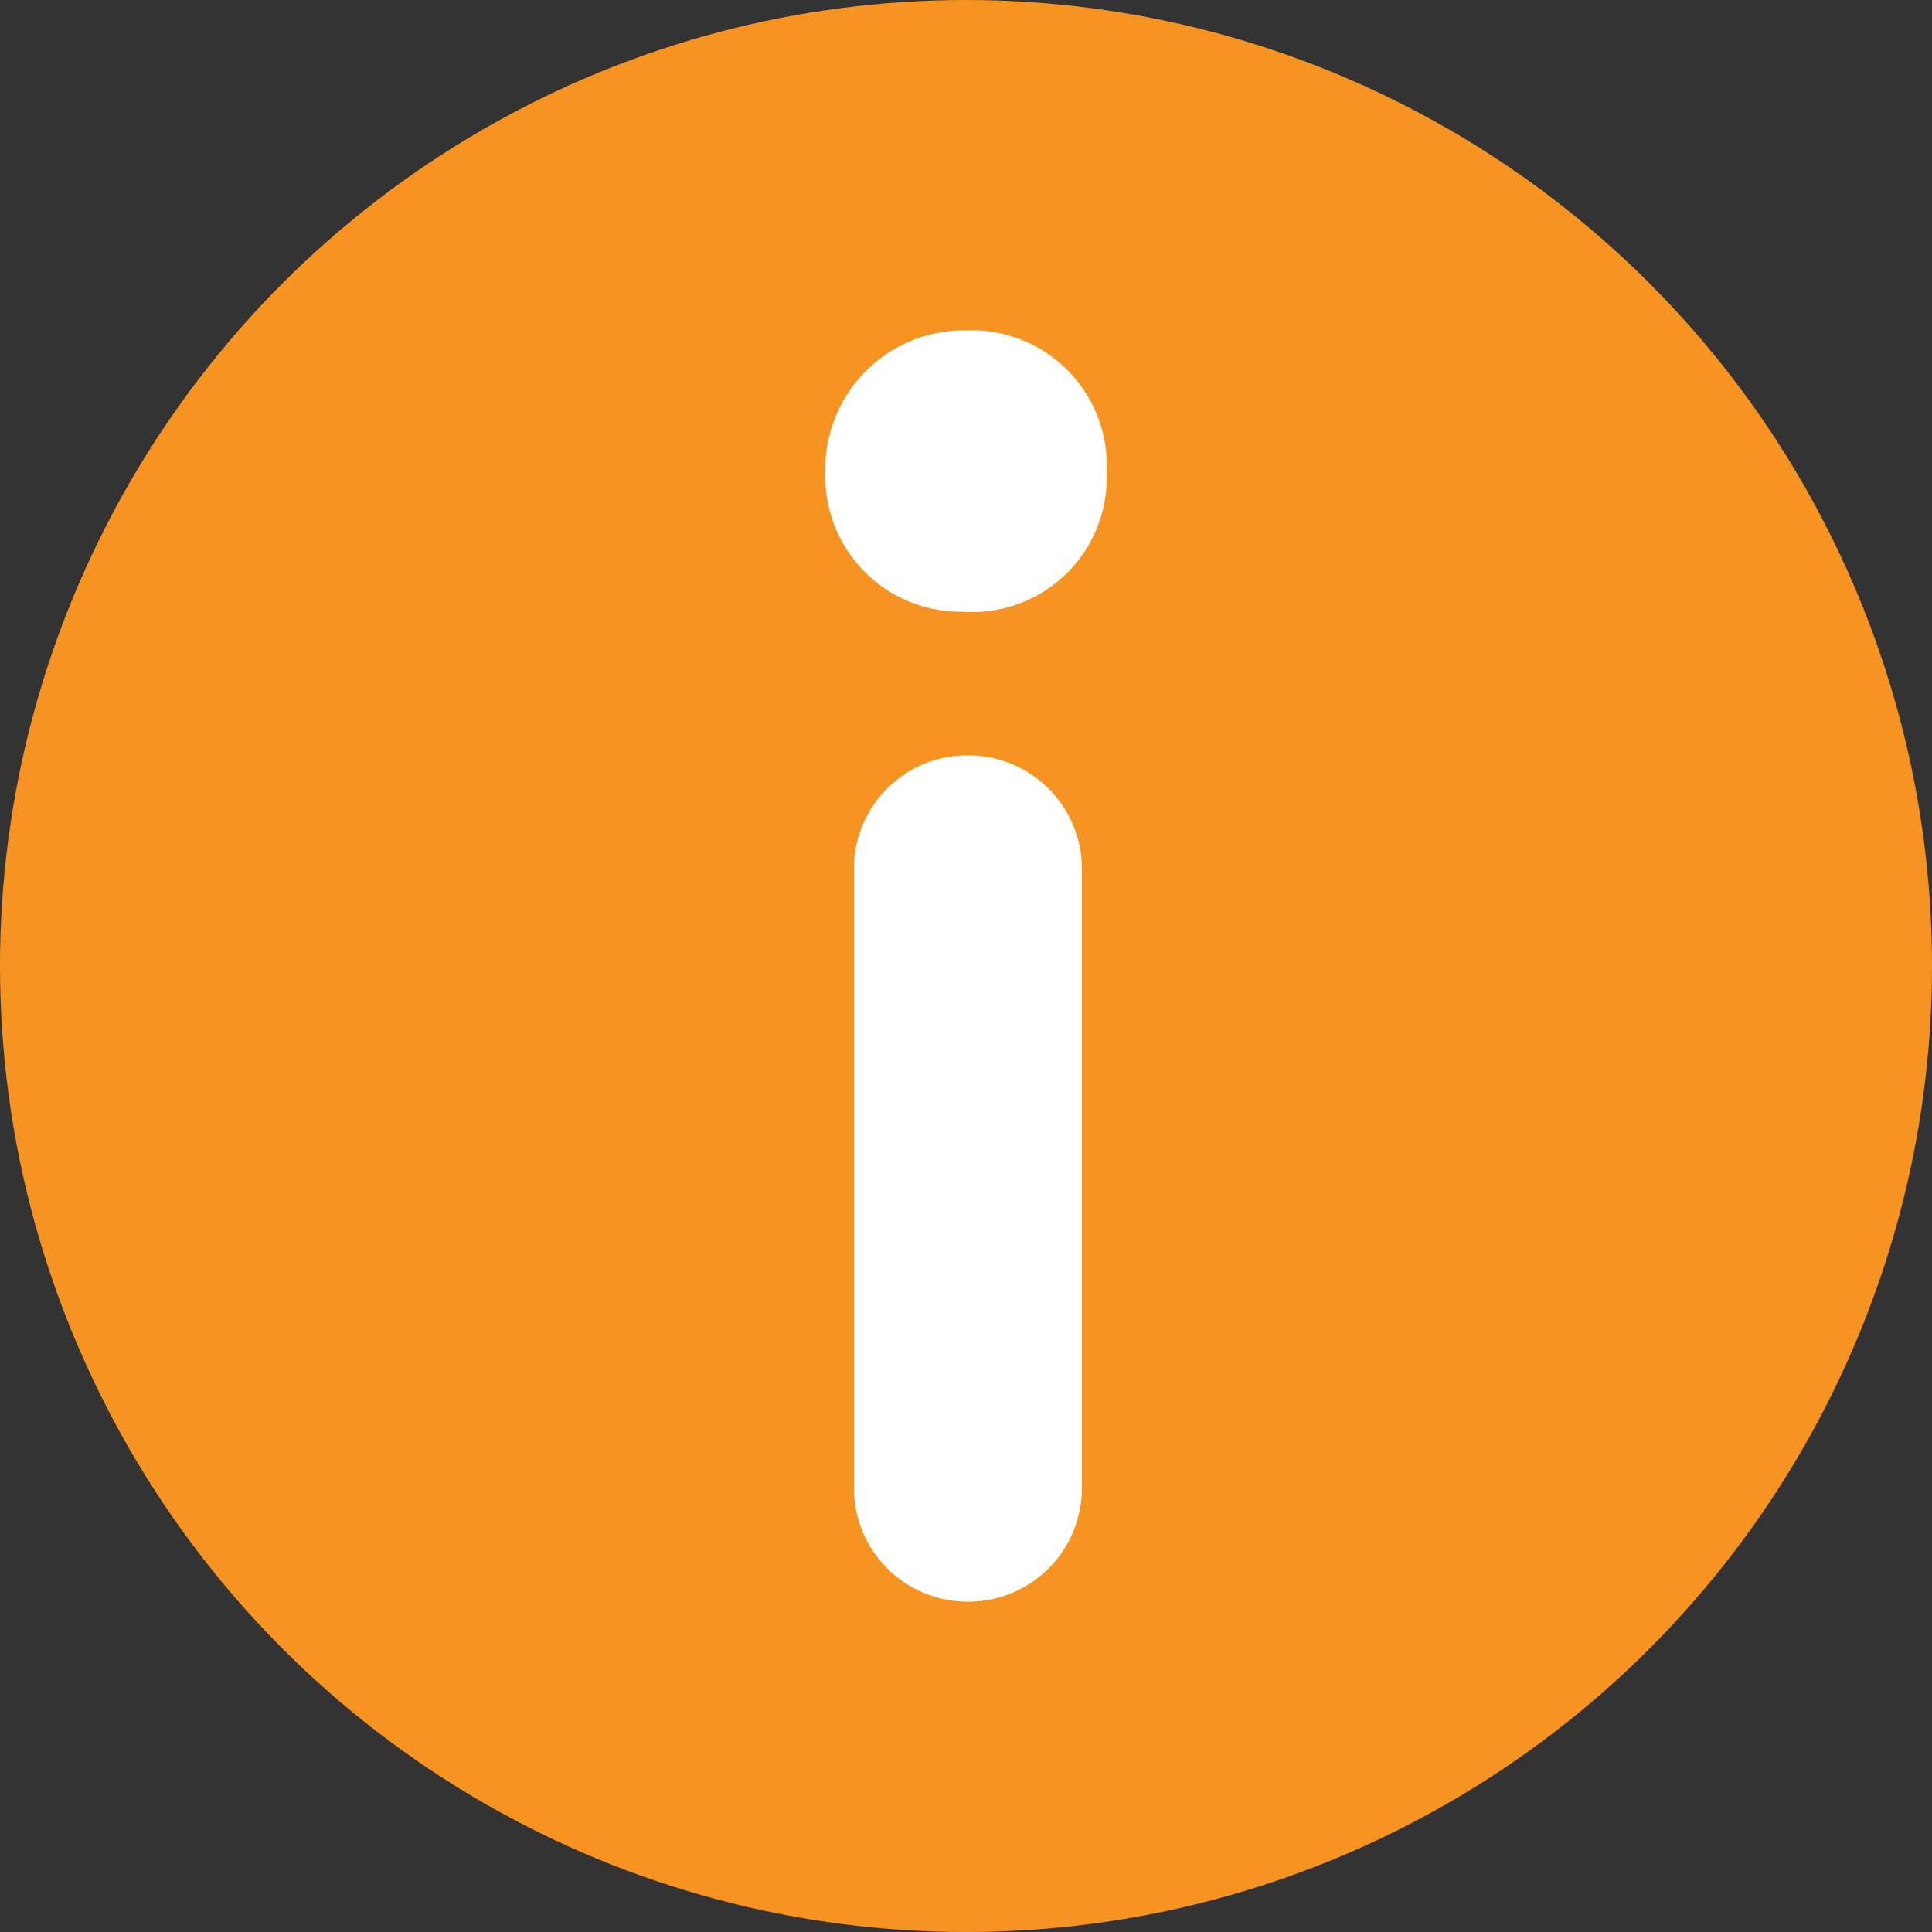 <svg xmlns="http://www.w3.org/2000/svg" viewBox="0 0 50 50"><rect x="0" y="0" width="50" height="50" fill="#333333" stroke="none"/><defs><style>.cls-1{fill:#f79421;}.cls-2{fill:#fff;}</style></defs><g id="Layer_2" data-name="Layer 2"><circle class="cls-1" cx="25" cy="25" r="25"/><path class="cls-2" d="M22.1,38.51v-16A2.93,2.93,0,0,1,25,19.55h0A2.94,2.94,0,0,1,28,22.48v16A2.94,2.94,0,0,1,25,41.45h0A2.94,2.94,0,0,1,22.1,38.51Z"/><path class="cls-2" d="M28.64,12.22a3.48,3.48,0,0,1-3.74,3.61,3.5,3.5,0,0,1-3.54-3.61A3.59,3.59,0,0,1,25,8.55,3.5,3.5,0,0,1,28.64,12.22Z"/></g></svg>